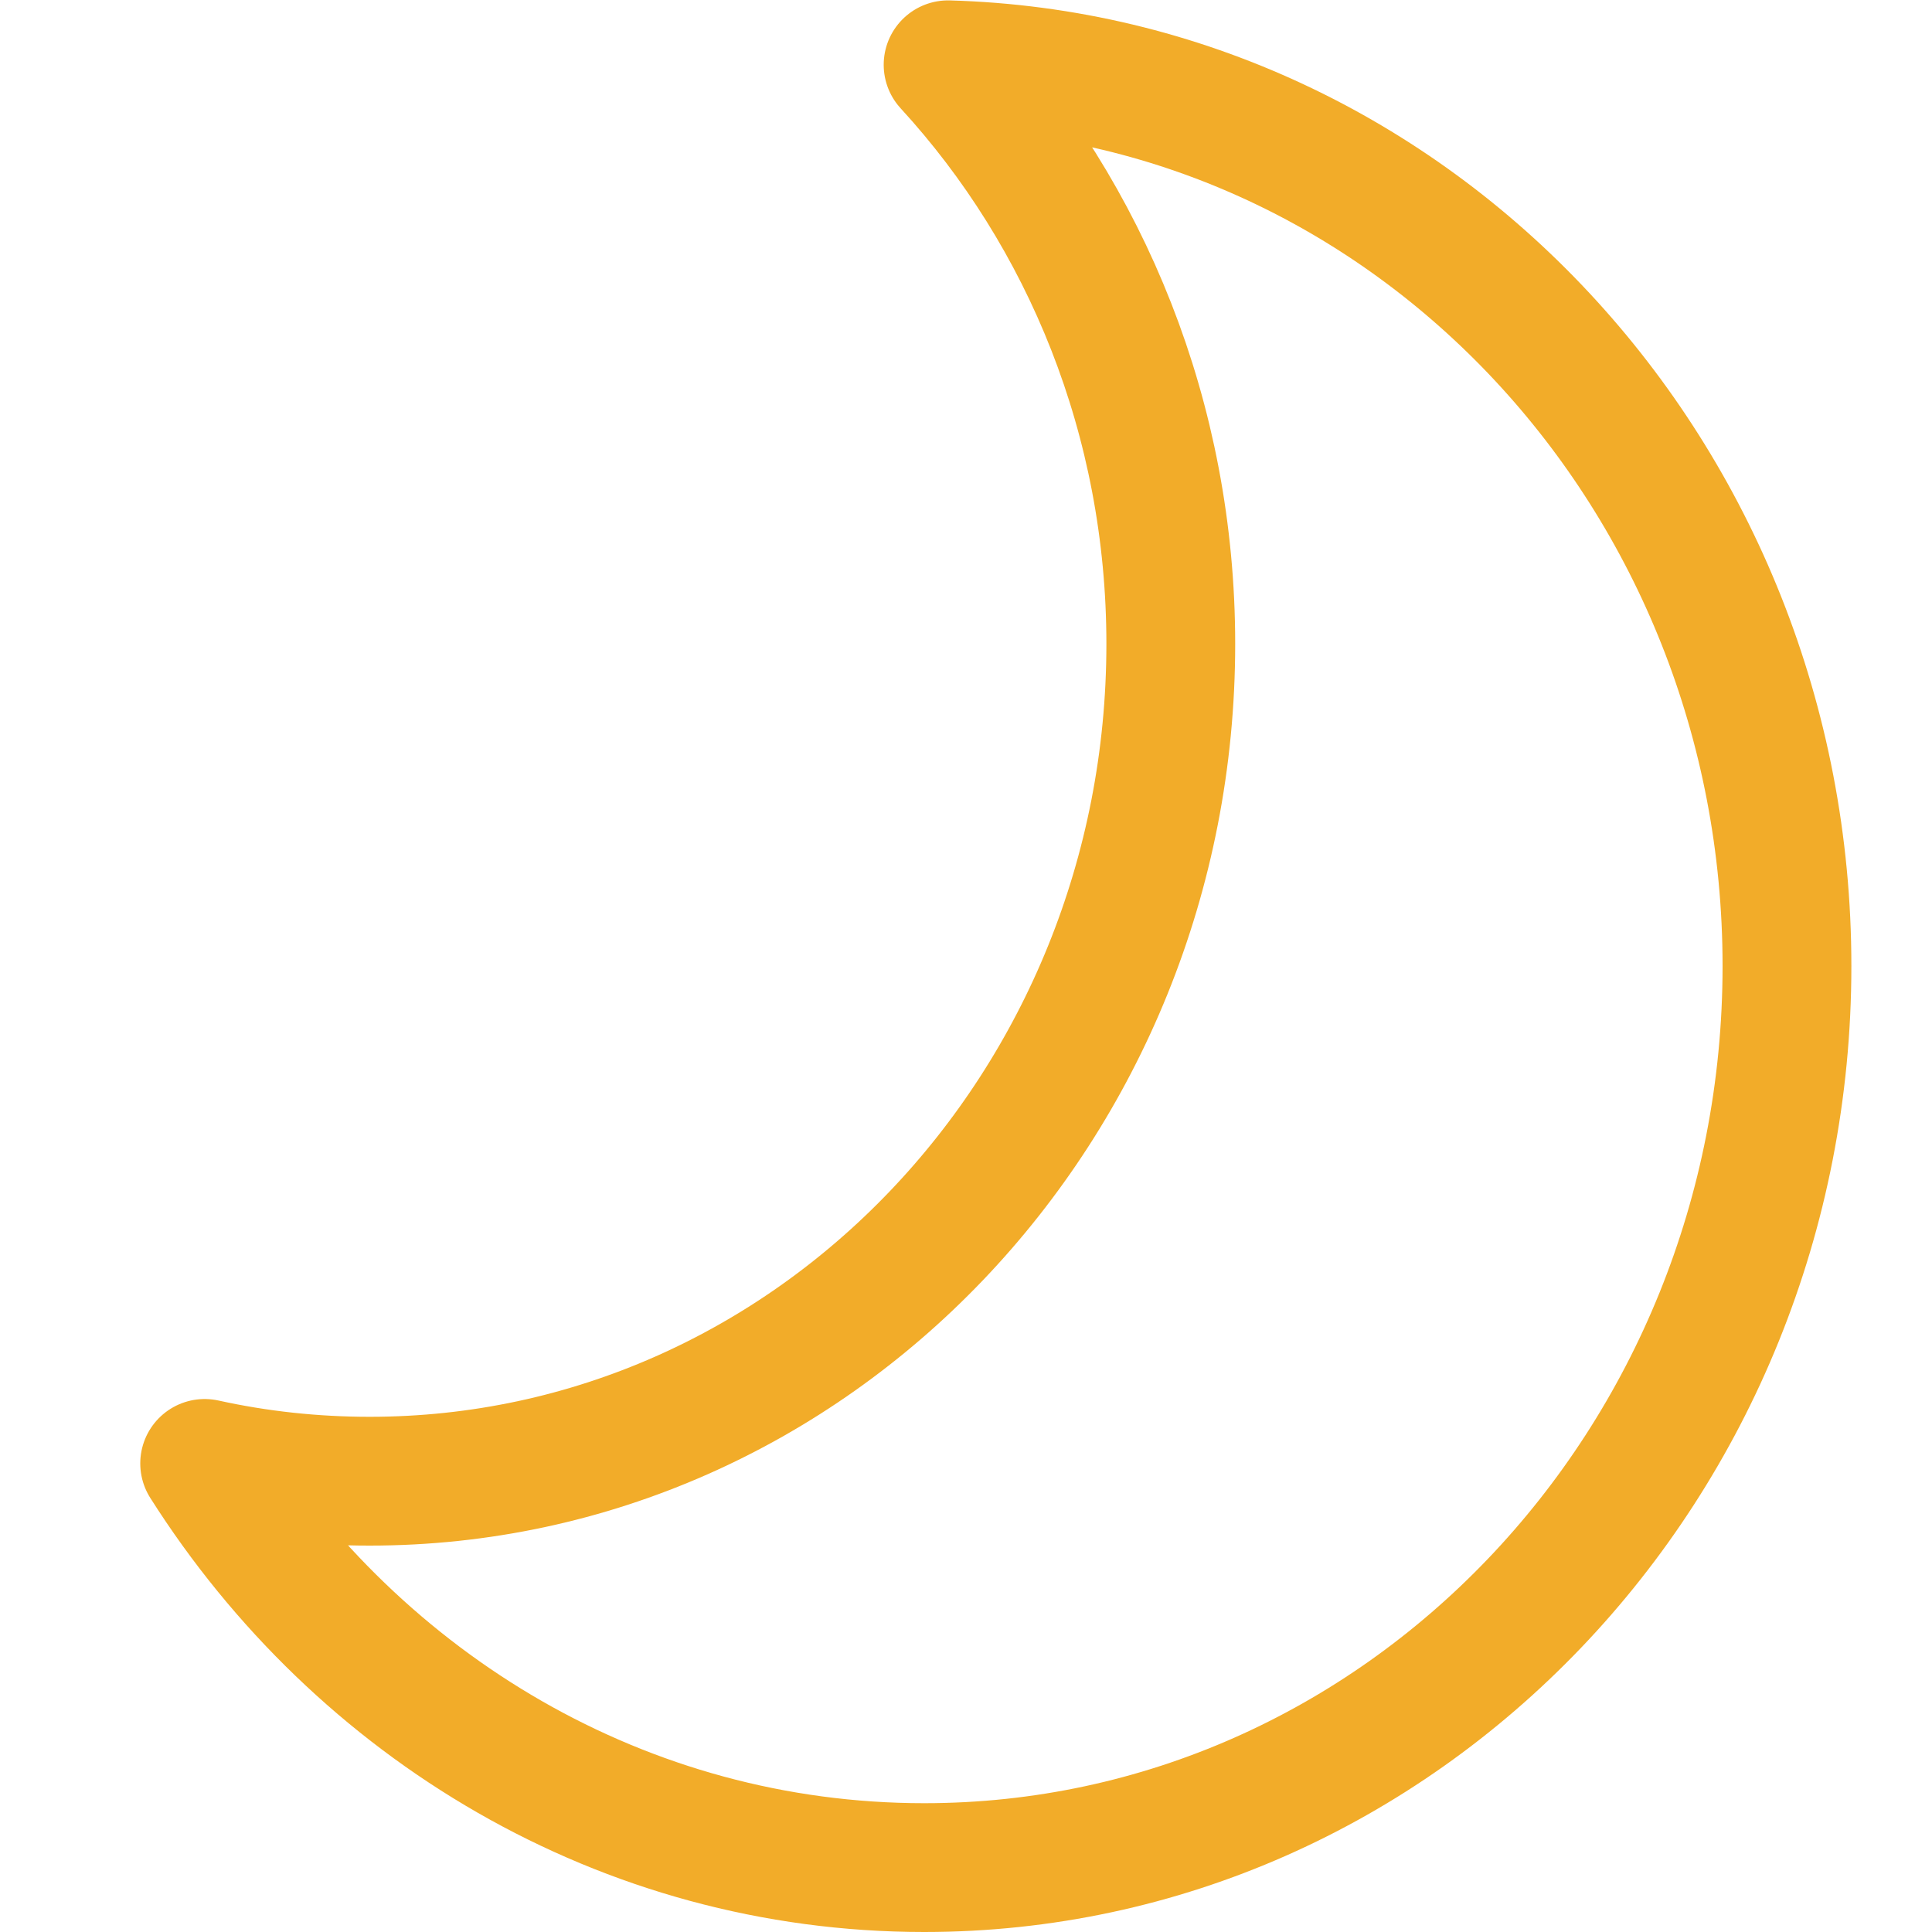 <svg width="15" height="15" viewBox="0 0 15 15" fill="none" xmlns="http://www.w3.org/2000/svg">
<path d="M1.589 11.362C2.002 11.453 2.431 11.5 2.87 11.5C6.305 11.5 9.09 8.59 9.09 5C9.09 3.255 8.432 1.67 7.361 0.503C10.975 0.605 13.874 3.699 13.874 7.5C13.874 11.366 10.875 14.5 7.176 14.5C4.843 14.5 2.788 13.253 1.589 11.362Z" stroke="#F2AC29" stroke-linejoin="round"/>
</svg>
